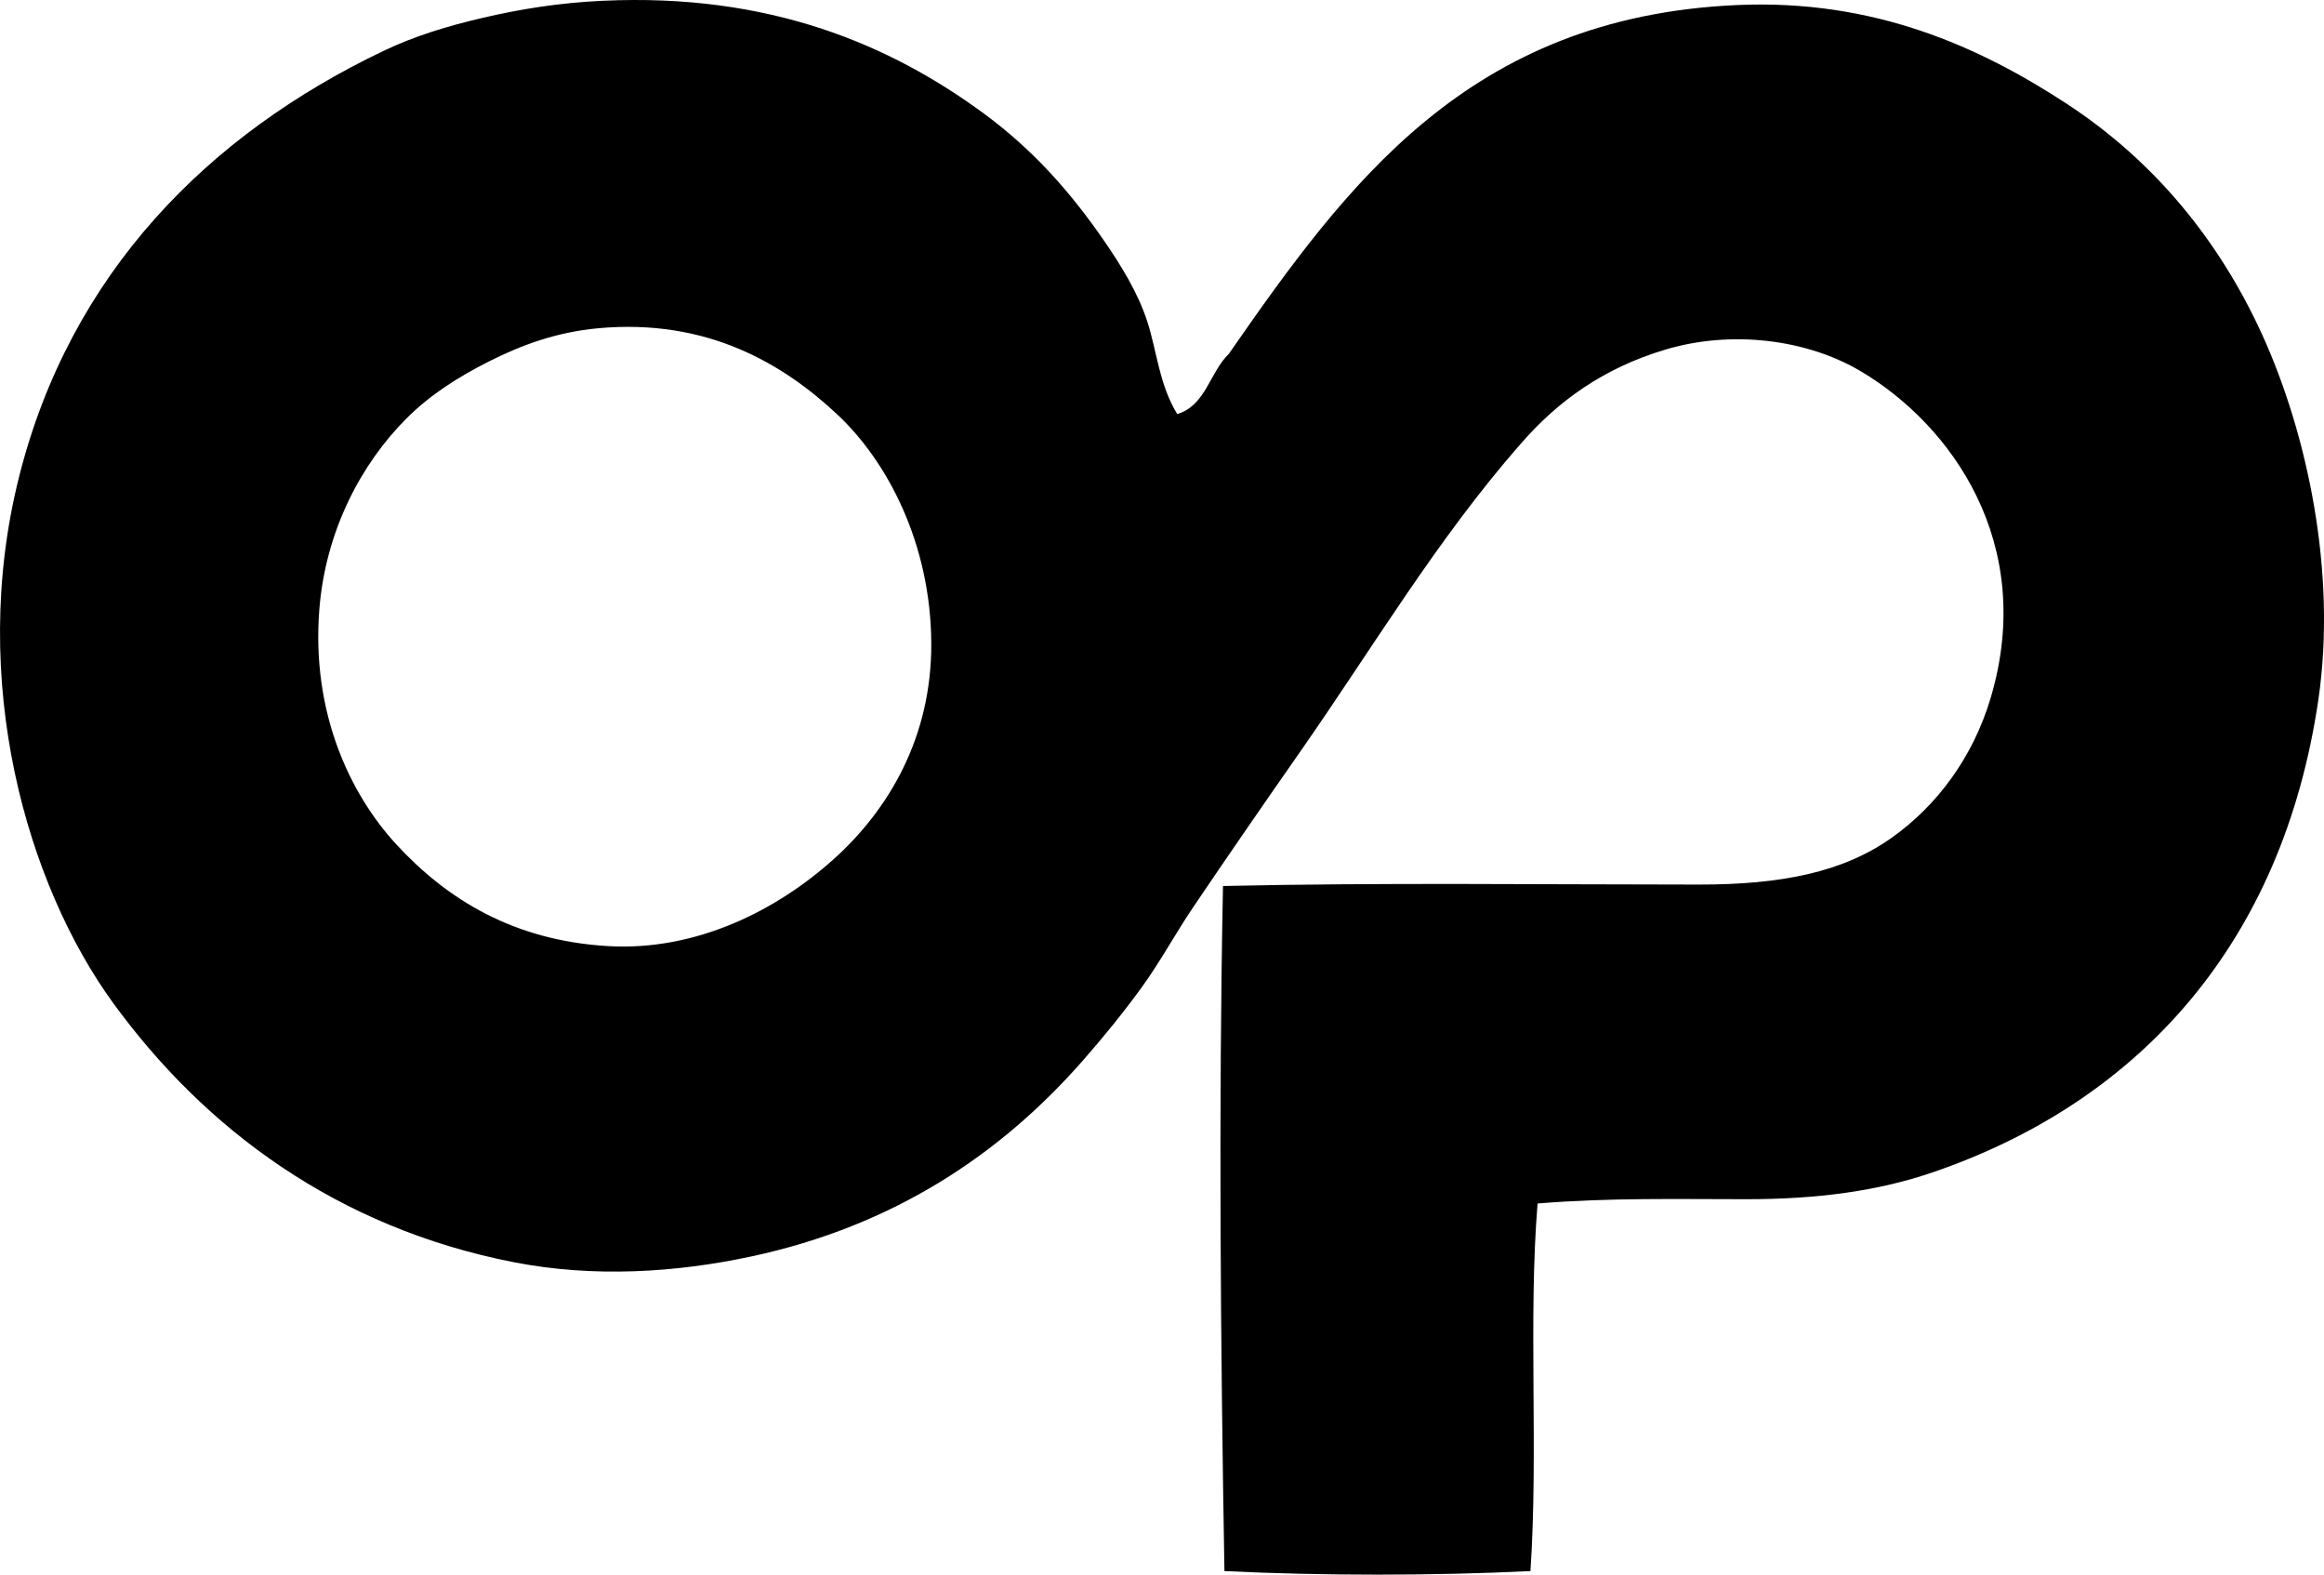 <?xml version="1.0" encoding="iso-8859-1"?>
<!-- Generator: Adobe Illustrator 19.2.0, SVG Export Plug-In . SVG Version: 6.00 Build 0)  -->
<svg version="1.1" xmlns="http://www.w3.org/2000/svg" xmlns:xlink="http://www.w3.org/1999/xlink" x="0px" y="0px"
	 viewBox="0 0 79.172 53.635" style="enable-background:new 0 0 79.172 53.635;" xml:space="preserve">
<g id="Plastic_x5F_Omnium_x5F_65">
	<path style="fill-rule:evenodd;clip-rule:evenodd;" d="M40.105,14.105c0.974-0.293,1.108-1.426,1.754-2.047
		c4.026-5.791,8.163-11.471,17.293-11.885c4.711-0.215,8.306,1.434,11.252,3.359c2.965,1.939,5.198,4.641,6.674,7.893
		c1.51,3.328,2.543,8.053,1.9,12.422c-1.211,8.225-6.037,13.643-13.104,16.074c-1.888,0.65-3.963,0.926-6.381,0.926
		c-2.327,0-4.691-0.055-7.112,0.146c-0.322,3.92,0.031,8.459-0.243,12.52c-3.25,0.162-7.174,0.162-10.425,0
		c-0.132-7.685-0.202-15.764-0.049-23.334c5.348-0.121,10.97-0.049,16.222-0.049c2.807,0,4.91-0.418,6.576-1.607
		c1.514-1.08,2.753-2.713,3.361-4.773c1.55-5.252-1.354-9.281-4.433-11.105c-1.819-1.08-4.387-1.42-6.674-0.732
		c-2.097,0.631-3.644,1.746-4.92,3.215c-2.834,3.233-5.026,6.928-7.501,10.475c-1.221,1.748-2.458,3.539-3.654,5.309
		c-0.612,0.908-1.129,1.871-1.753,2.728c-0.628,0.863-1.283,1.67-1.998,2.484c-2.795,3.188-6.441,5.635-11.301,6.674
		c-2.565,0.549-5.361,0.727-8.086,0.195c-6.024-1.176-10.522-4.537-13.64-8.818c-2.938-4.031-4.96-10.984-3.215-17.926
		C2.393,9.301,7.099,4.58,13.069,1.732c1.062-0.508,2.169-0.842,3.361-1.121c1.287-0.301,2.621-0.516,4.092-0.584
		c5.693-0.269,9.814,1.496,13.006,3.848c1.665,1.227,2.943,2.666,4.092,4.336c0.559,0.811,1.141,1.746,1.461,2.727
		C39.412,11.951,39.488,13.096,40.105,14.105z M16.674,12.303c-1.122,0.564-2.052,1.176-2.825,1.949
		c-1.528,1.527-2.763,3.815-2.972,6.527c-0.268,3.479,1.032,6.256,2.63,7.988c1.721,1.863,3.98,3.27,7.21,3.459
		c3.017,0.176,5.764-1.23,7.697-2.973c1.843-1.66,3.332-4.129,3.312-7.355c-0.021-3.377-1.487-6.182-3.215-7.793
		c-1.812-1.691-4.392-3.268-8.135-2.924C18.928,11.316,17.743,11.766,16.674,12.303z"/>
</g>
<g id="Layer_1">
</g>
</svg>

